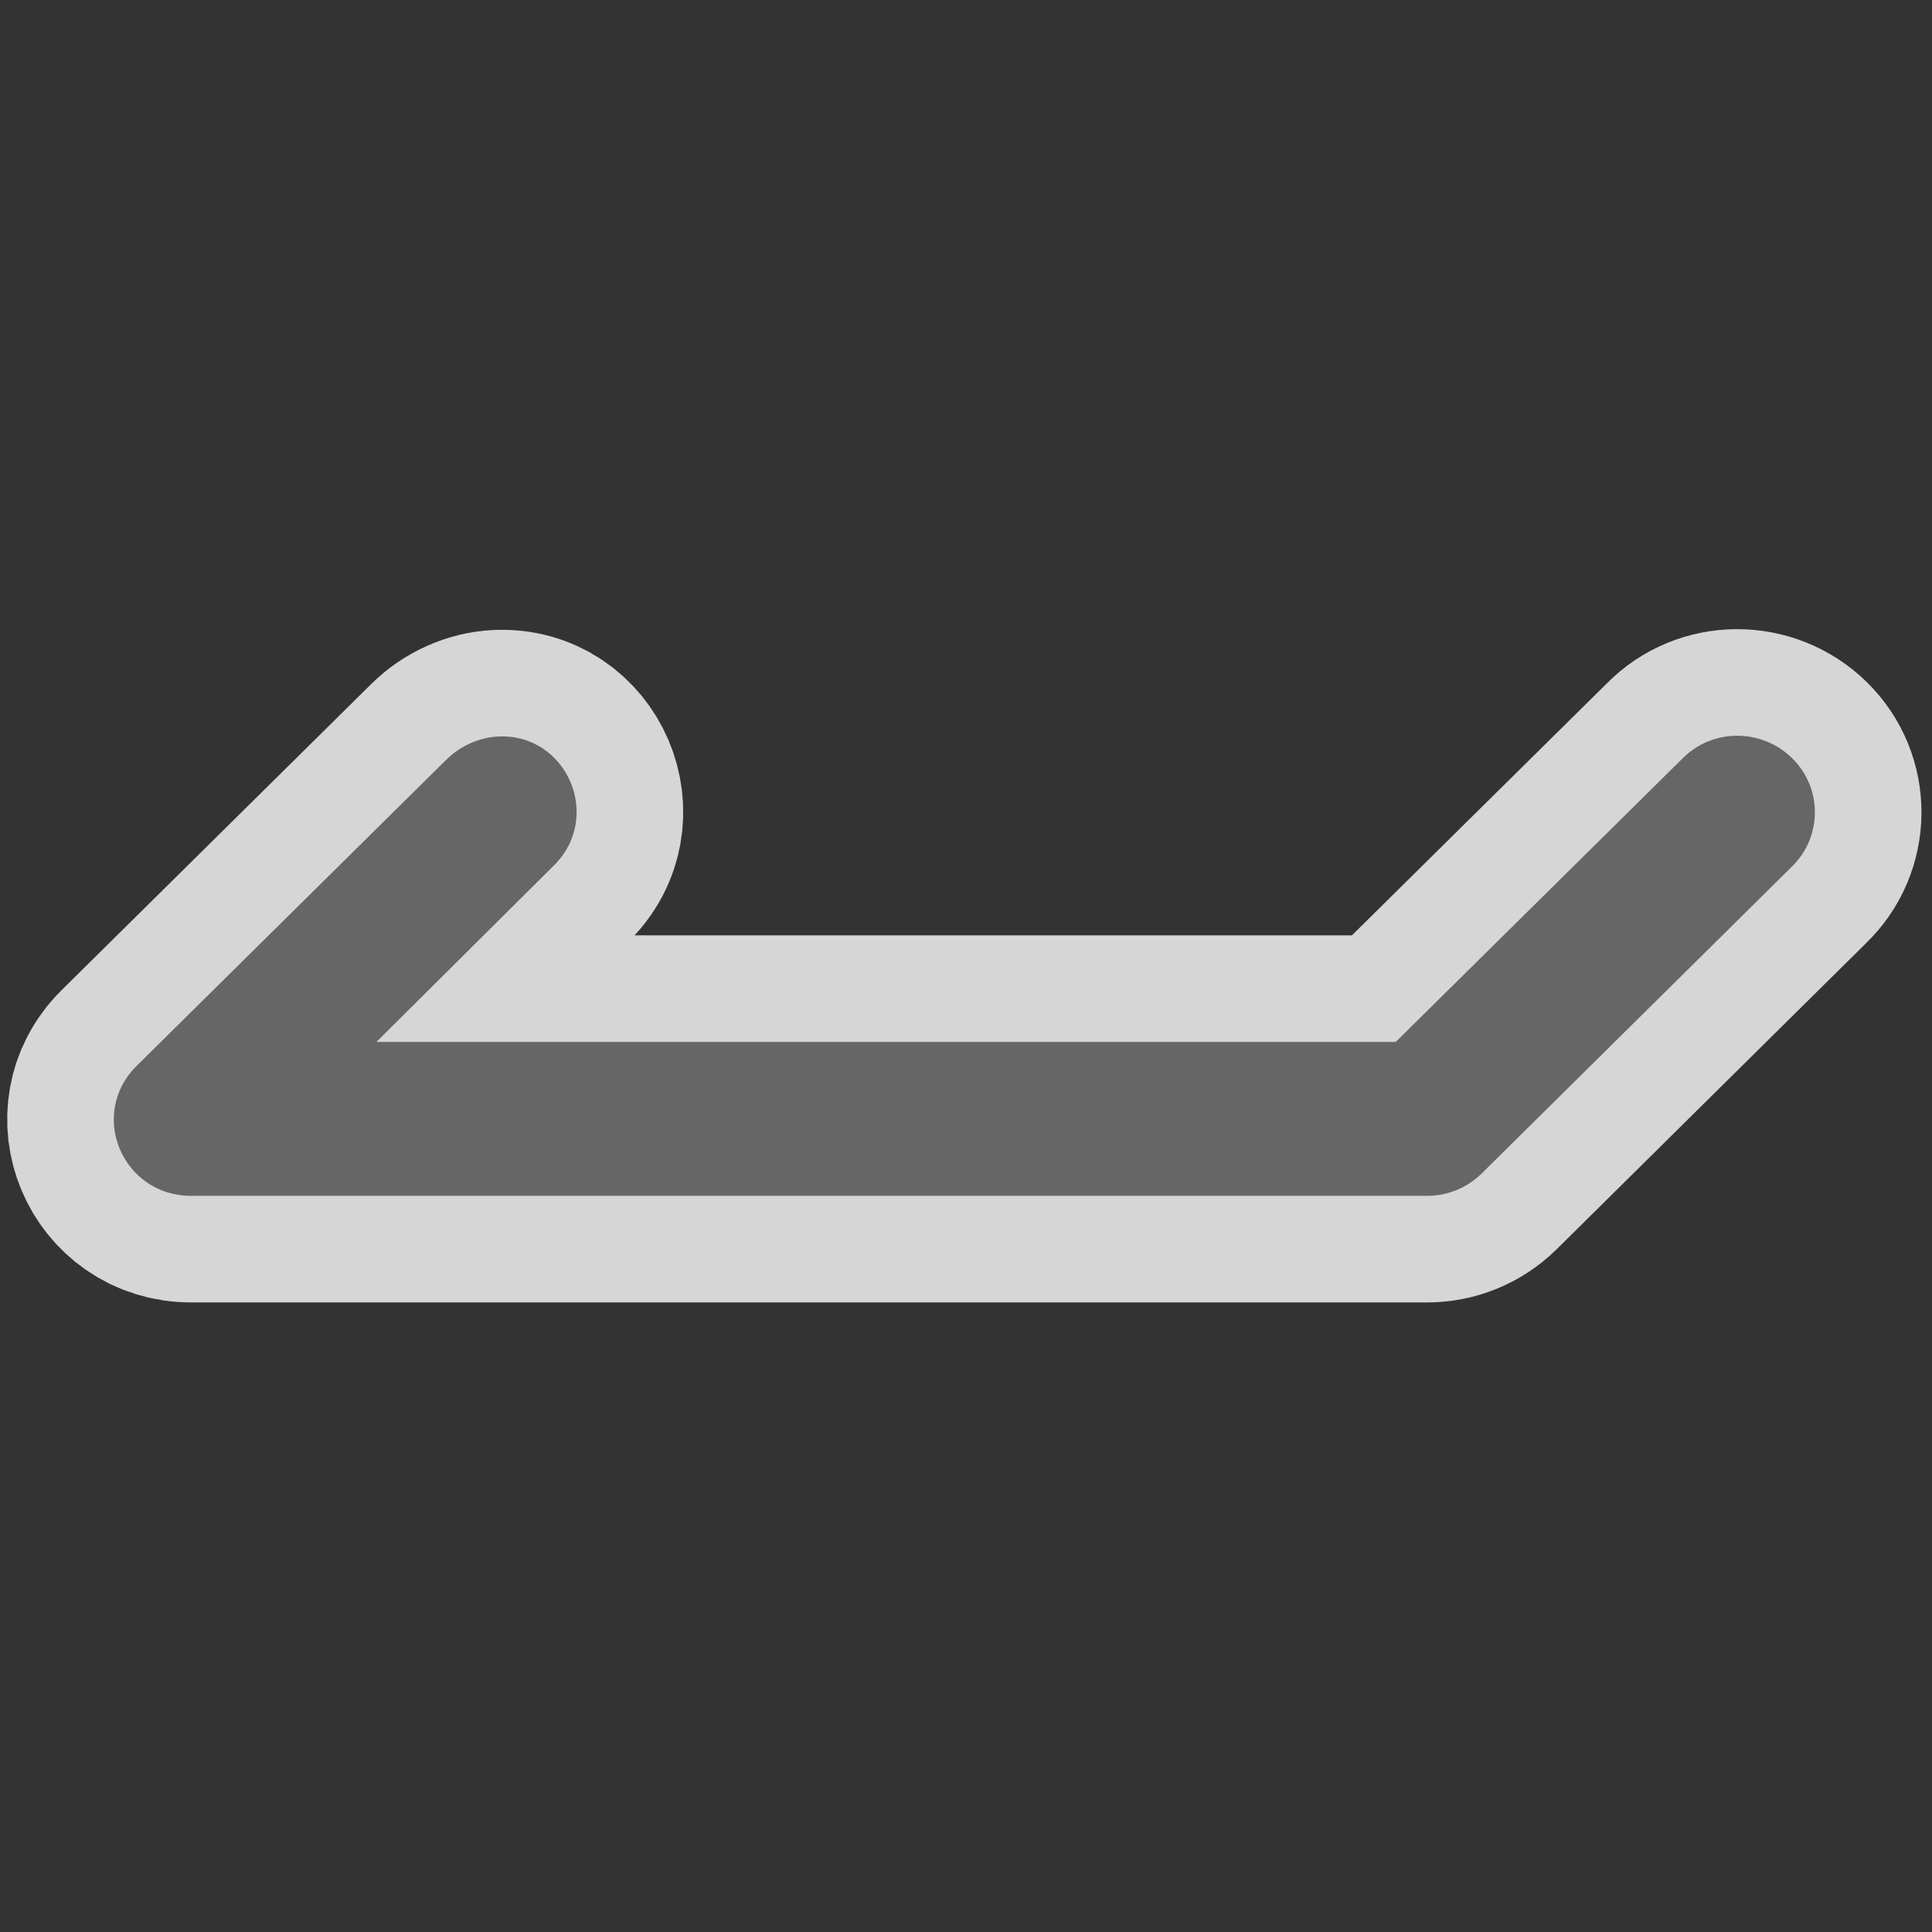 <?xml version="1.0" encoding="UTF-8" standalone="no"?>
<svg xmlns="http://www.w3.org/2000/svg" width="580" height="580" version="1.0">
 <rect width="100%" height="100%" fill="#333333" stroke="none"/>
 <path d="m 41,320 c -14.6,14.5 -4.3,39 16.4,39 l 371,0 c 6.2,0 12,-2.4 16.4,-6.7 l 93,-92 c 9.3,-8.9 9.4,-23.7 0.2,-32.7 -9.2,-9 -24,-9 -33,0.2 l -86,85 -306,0 53,-52.7 c 15.2,-14.6 4.3,-40 -16.5,-39 -5.6,0.3 -11.3,2.8 -15.5,6.95 z" id="path4133" mix-blend-mode="normal" isolation="auto" white-space="normal" solid-color="#000000" opacity="0.8" color-interpolation-filters="linearRGB" filter-gaussianBlur-deviation="0" color="#000000" image-rendering="auto" color-rendering="auto" stroke-width="64" color-interpolation="sRGB" solid-opacity="1" fill="none" stroke-linejoin="round" filter-blend-mode="normal" stroke="#ffffff" shape-rendering="auto"/>
 <path white-space="normal" isolation="auto" mix-blend-mode="normal" id="path3768" d="m 41,320 c -14.6,14.5 -4.3,39 16.4,39 l 371,0 c 6.2,0 12,-2.4 16.4,-6.7 l 93,-92 c 9.3,-8.9 9.4,-23.7 0.2,-32.7 -9.2,-9 -24,-9 -33,0.2 l -86,85 -306,0 53,-52.7 c 15.2,-14.6 4.3,-40 -16.5,-39 -5.6,0.3 -11.3,2.8 -15.5,6.95 z" fill="#666666" color-rendering="auto" solid-opacity="1" color-interpolation-filters="linearRGB" shape-rendering="auto" image-rendering="auto" color-interpolation="sRGB" color="#000000" solid-color="#000000"/>
</svg>
